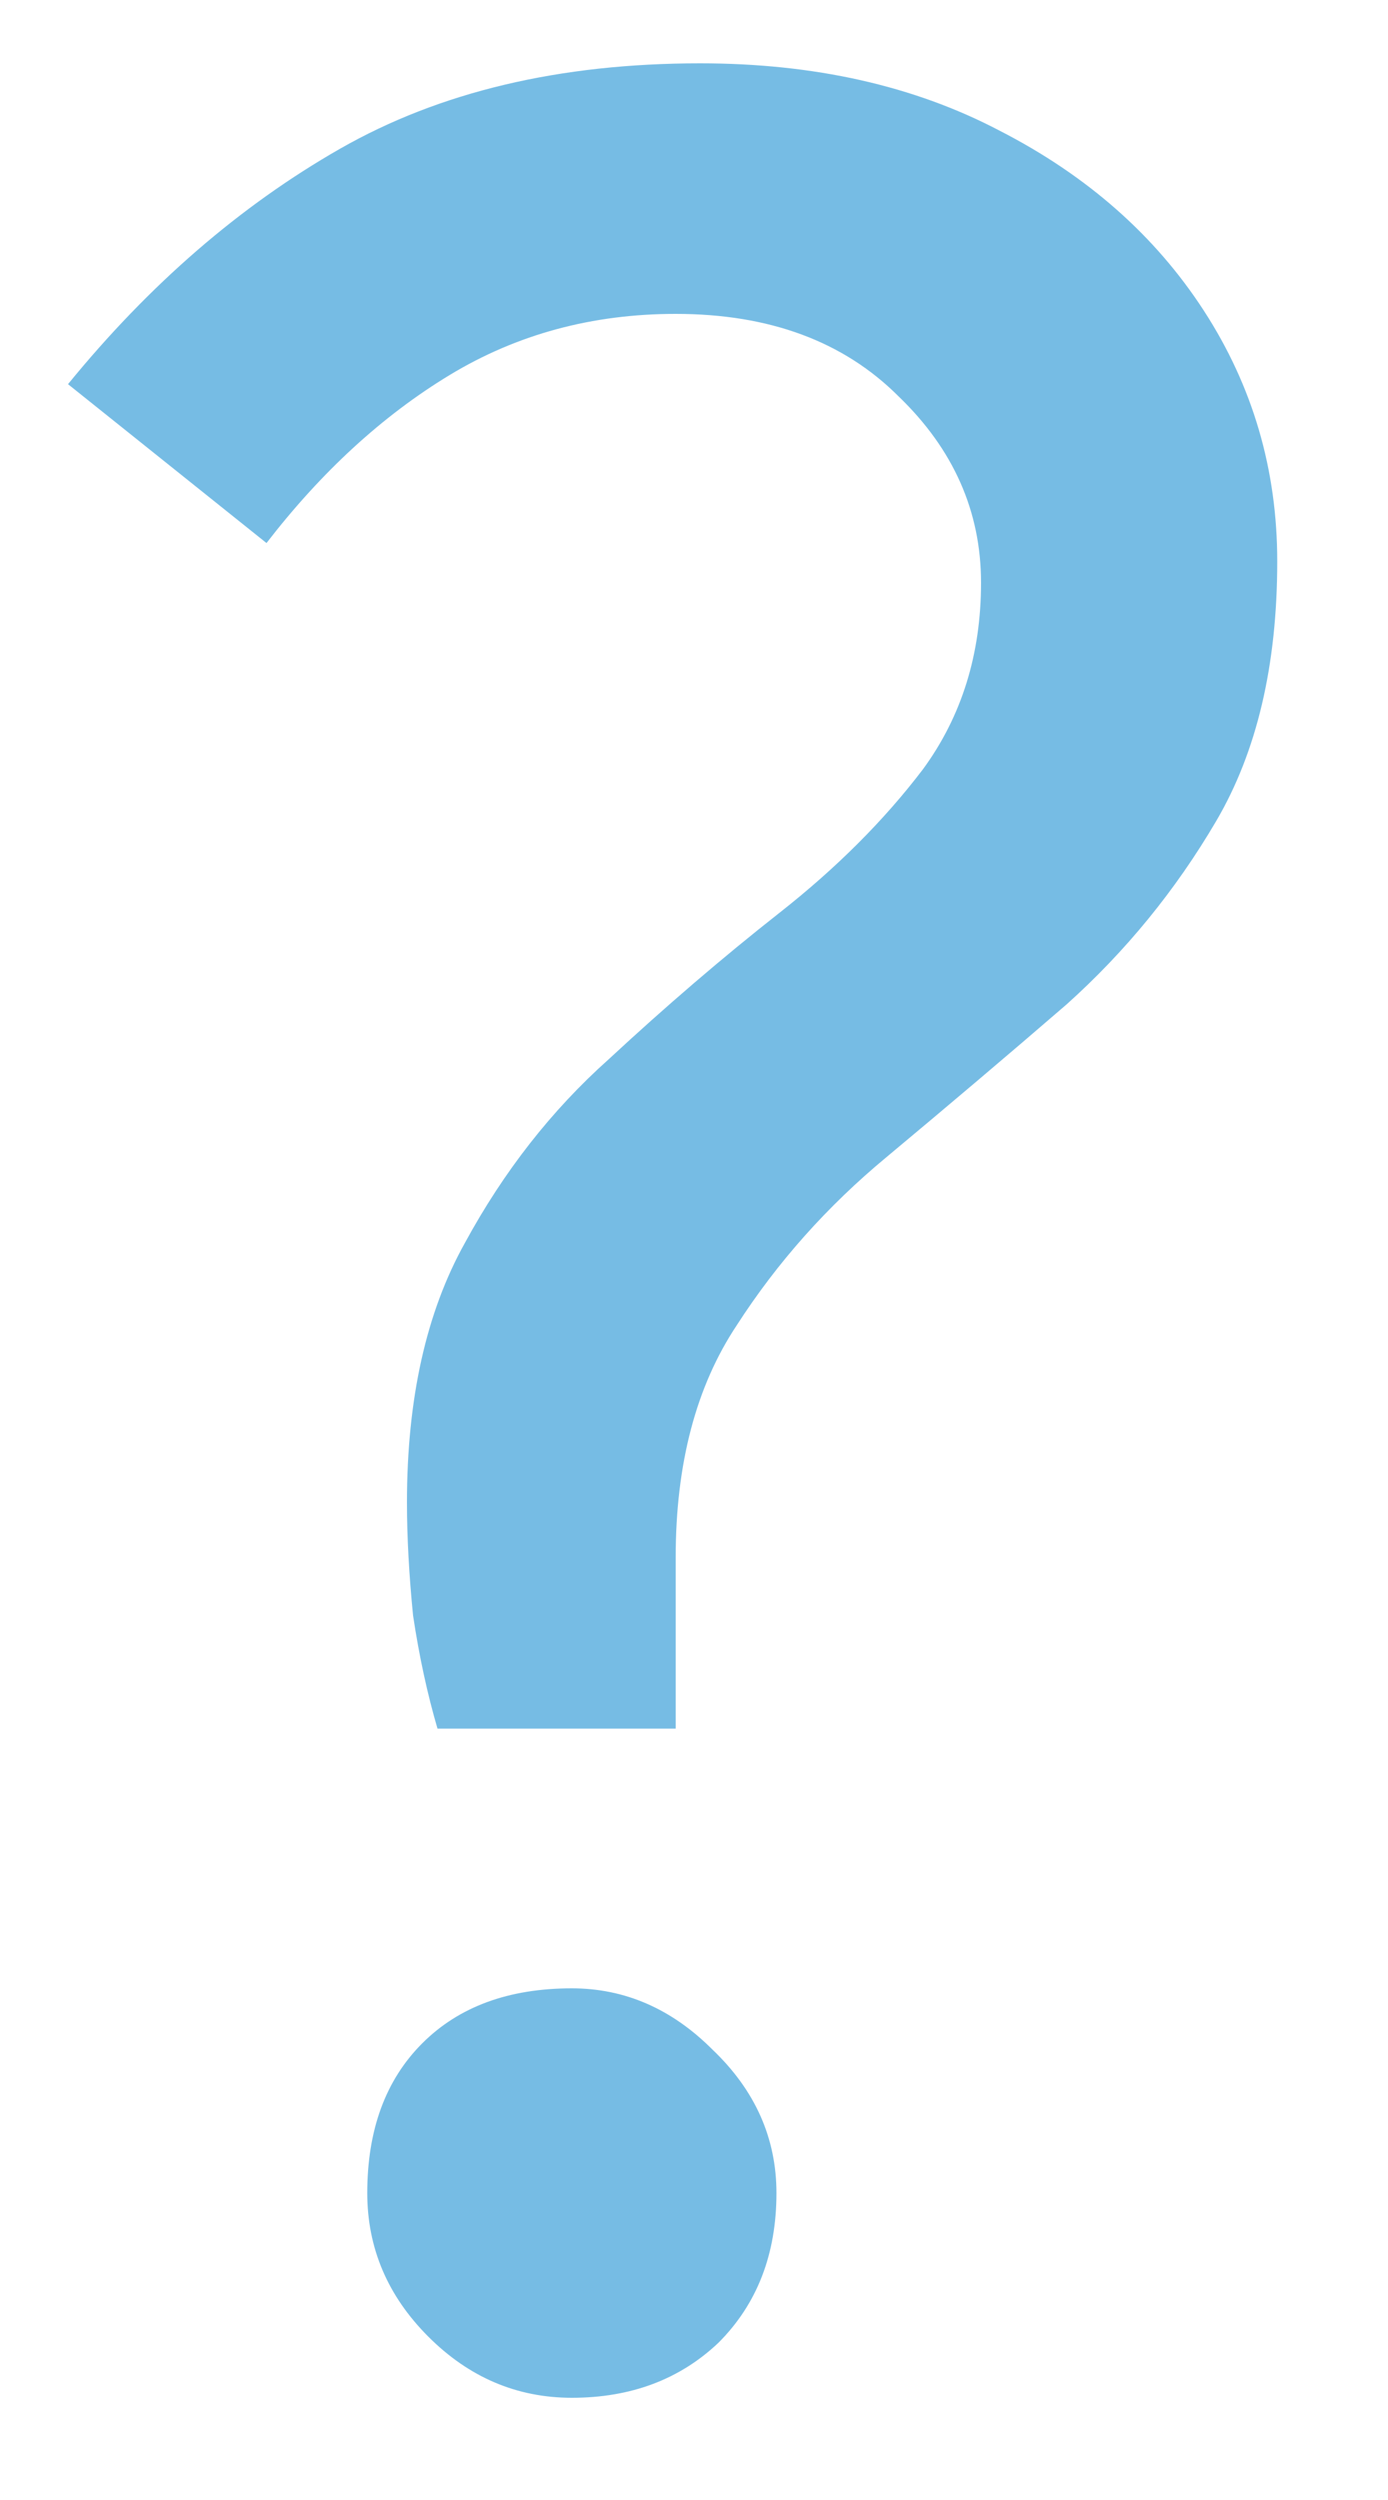 <svg width="10" height="18" viewBox="0 0 10 18" fill="none" xmlns="http://www.w3.org/2000/svg">
<path d="M3.152 12.446C3.079 12.197 3.02 11.925 2.976 11.632C2.947 11.339 2.932 11.067 2.932 10.818C2.932 10.07 3.071 9.447 3.35 8.948C3.629 8.435 3.973 7.995 4.384 7.628C4.795 7.247 5.205 6.895 5.616 6.572C6.027 6.249 6.371 5.905 6.65 5.538C6.929 5.157 7.068 4.709 7.068 4.196C7.068 3.683 6.87 3.235 6.474 2.854C6.078 2.458 5.543 2.26 4.868 2.26C4.267 2.26 3.724 2.407 3.24 2.7C2.756 2.993 2.316 3.397 1.92 3.91L0.49 2.766C1.077 2.047 1.729 1.483 2.448 1.072C3.167 0.661 4.032 0.456 5.044 0.456C5.865 0.456 6.584 0.617 7.2 0.94C7.831 1.263 8.322 1.695 8.674 2.238C9.026 2.781 9.202 3.382 9.202 4.042C9.202 4.79 9.055 5.413 8.762 5.912C8.469 6.411 8.109 6.851 7.684 7.232C7.259 7.599 6.826 7.965 6.386 8.332C5.961 8.684 5.601 9.087 5.308 9.542C5.015 9.982 4.868 10.539 4.868 11.214V12.446H3.152ZM4.12 17.264C3.724 17.264 3.379 17.117 3.086 16.824C2.793 16.531 2.646 16.186 2.646 15.79C2.646 15.335 2.778 14.976 3.042 14.712C3.306 14.448 3.665 14.316 4.12 14.316C4.501 14.316 4.839 14.463 5.132 14.756C5.44 15.049 5.594 15.394 5.594 15.79C5.594 16.23 5.455 16.589 5.176 16.868C4.897 17.132 4.545 17.264 4.12 17.264Z" fill="#76BCE4"/>
</svg>
